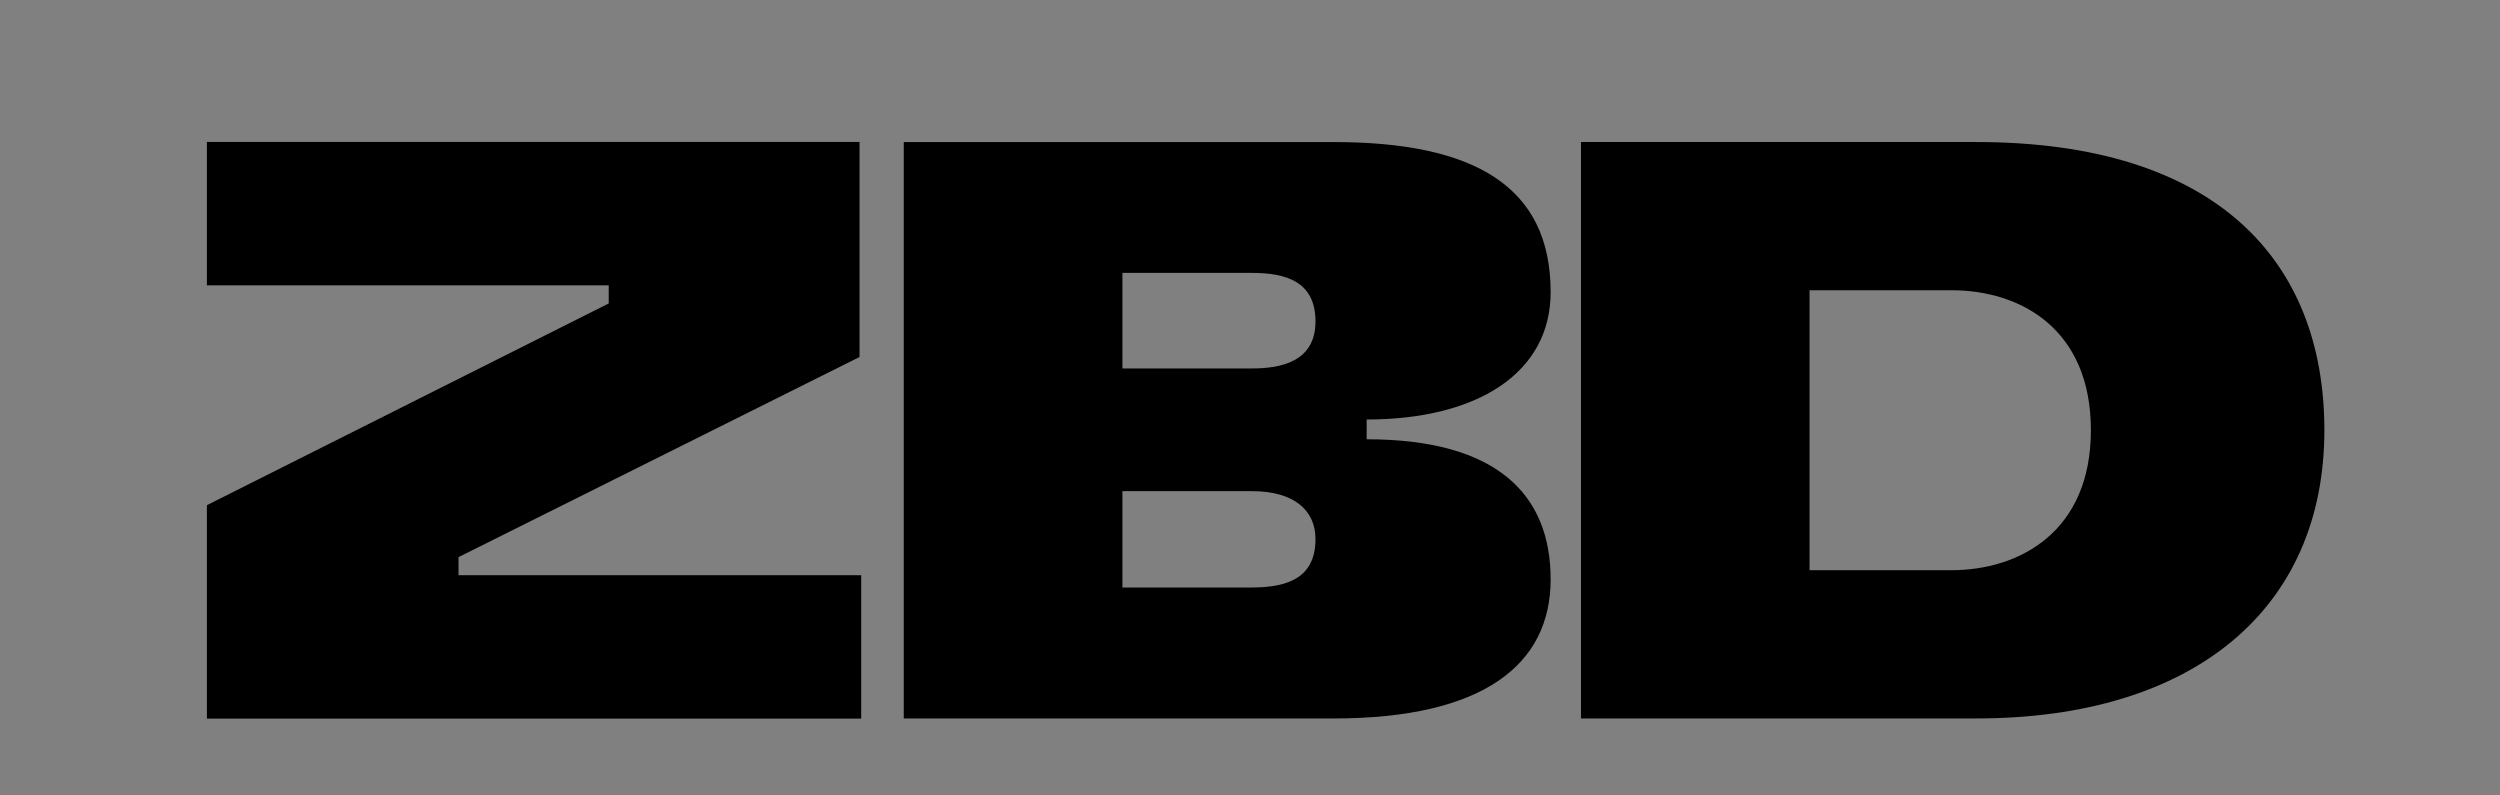 <svg width="176" height="56" viewBox="0 0 176 56" fill="none" xmlns="http://www.w3.org/2000/svg" style="width: 100%; height: 100%;"><rect x="0" y="0" width="176" height="56" fill="#808080" stroke="none"/><g id="Group 48358"><g id="Group"><path id="Vector" d="M164.279 4.347L164.917 5.607C165.116 6.006 165.436 6.327 165.854 6.547L167.11 7.187L165.854 7.827C165.456 8.026 165.136 8.347 164.917 8.766L164.279 10.026L163.641 8.766C163.442 8.367 163.122 8.046 162.704 7.827L161.448 7.187L162.704 6.547C163.102 6.347 163.422 6.026 163.641 5.607L164.279 4.347Z" fill="#0822F5" style="opacity: 1; transform-origin: center center; transform-box: fill-box; transform: scale(1.2);"></path><path id="Vector_2" d="M81.639 1.931L82.278 3.191C82.476 3.59 82.796 3.911 83.214 4.13L84.47 4.77L83.214 5.41C82.816 5.61 82.496 5.93 82.278 6.349L81.639 7.609L81.001 6.349C80.802 5.95 80.483 5.63 80.065 5.41L78.809 4.77L80.065 4.13C80.463 3.93 80.782 3.61 81.001 3.191L81.639 1.931Z" fill="#0822F5" style="opacity: 1; transform-origin: center center; transform-box: fill-box; transform: scale(1.2);"></path><path id="Vector_3" d="M167.239 39.358L167.877 40.618C168.076 41.017 168.396 41.338 168.814 41.557L170.07 42.197L168.814 42.837C168.416 43.037 168.096 43.358 167.877 43.777L167.239 45.037L166.601 43.777C166.402 43.377 166.082 43.057 165.664 42.837L164.408 42.197L165.664 41.557C166.062 41.358 166.382 41.037 166.601 40.618L167.239 39.358Z" fill="#0822F5" style="opacity: 1; transform-origin: center center; transform-box: fill-box; transform: scale(1.2);"></path><path id="Vector_4" d="M2.831 23.198L3.469 24.457C3.668 24.857 3.988 25.177 4.405 25.397L5.662 26.037L4.405 26.677C4.007 26.877 3.688 27.197 3.469 27.616L2.831 28.876L2.193 27.616C1.994 27.217 1.674 26.896 1.256 26.677L0 26.037L1.256 25.397C1.654 25.197 1.974 24.877 2.193 24.457L2.831 23.198Z" fill="#0822F5" style="opacity: 1; transform-origin: center center; transform-box: fill-box; transform: scale(1.2);"></path><g id="Group_2"><path id="Vector_5" d="M14.565 35.564L42.854 21.362V20.086H14.565V9.994H60.511V25.133L32.28 39.221V40.495H60.628V50.588H14.565V35.567V35.564Z" fill="black"></path><path id="Vector_6" d="M96.213 30.925V29.533C103.993 29.533 109.165 26.269 109.165 20.564C109.165 13.056 103.698 10.001 93.889 10.001H63.624V50.58H93.889C104.461 50.58 109.165 46.765 109.165 40.788C109.165 34.812 105.392 30.925 96.213 30.925ZM88.137 41.361H79.017V34.577H88.137C91.087 34.577 92.61 35.915 92.61 37.941C92.61 40.564 90.834 41.359 88.137 41.359V41.361ZM88.137 25.941H79.017V19.212H88.137C90.503 19.212 92.61 19.8 92.61 22.63C92.61 25.46 90.182 25.939 88.137 25.939V25.941Z" fill="black"></path><path id="Vector_7" d="M111.301 9.999H139.126C156.021 9.999 163.636 18.344 163.636 30.288C163.636 42.834 154.482 50.578 139.126 50.578H111.301V9.999ZM147.199 30.288C147.199 23.125 142.218 20.433 137.382 20.433H127.392V40.142H137.382C142.16 40.142 147.199 37.451 147.199 30.287V30.288Z" fill="black"></path></g><path id="Vector_8" d="M146.402 14.217C146.402 14.217 154.529 15.081 155.152 3.339C155.152 3.339 155.073 13.036 163.369 14.184C163.369 14.184 155.707 14.639 155.401 24.835C155.39 24.847 155.459 15.206 146.402 14.217Z" fill="#F0FF27" stroke="black" stroke-linejoin="round" style="opacity: 1; transform-origin: center center; transform-box: fill-box; transform: scale(1.2);"></path><path id="Vector_9" d="M1.165 39.834C1.165 39.834 9.291 40.697 9.915 28.955C9.915 28.955 9.835 38.652 18.131 39.8C18.131 39.8 10.469 40.255 10.164 50.452C10.152 50.464 10.221 40.822 1.165 39.834Z" fill="#F0FF27" stroke="black" stroke-linejoin="round" style="opacity: 1; transform-origin: center center; transform-box: fill-box; transform: scale(1.2);"></path><path id="Vector_10" d="M164.346 17.978C164.346 17.978 169.266 18.501 169.644 11.391C169.644 11.391 169.596 17.262 174.618 17.957C174.618 17.957 169.979 18.232 169.794 24.406C169.787 24.413 169.828 18.576 164.346 17.977V17.978Z" fill="#F0FF27" stroke="black" stroke-linejoin="round" style="opacity: 1; transform-origin: center center; transform-box: fill-box; transform: scale(1.2);"></path><path id="Vector_11" d="M67.977 7.588C67.977 7.588 72.897 8.111 73.275 1C73.275 1 73.227 6.872 78.249 7.566C78.249 7.566 73.61 7.842 73.425 14.015C73.418 14.022 73.459 8.185 67.977 7.586V7.588Z" fill="#F0FF27" stroke="black" stroke-linejoin="round" style="opacity: 1; transform-origin: center center; transform-box: fill-box; transform: scale(1.2);"></path><path id="Vector_12" d="M15.935 23.295C15.935 23.295 20.856 23.818 21.234 16.707C21.234 16.707 21.186 22.579 26.208 23.274C26.208 23.274 21.569 23.549 21.384 29.723C21.377 29.729 21.418 23.892 15.935 23.294V23.295Z" fill="#F0FF27" stroke="black" stroke-linejoin="round" style="opacity: 1; transform-origin: center center; transform-box: fill-box; transform: scale(1.2);"></path></g><path id="Vector_13" d="M102.614 50.321L103.252 51.581C103.451 51.98 103.771 52.301 104.189 52.52L105.445 53.16L104.189 53.8C103.791 54 103.471 54.321 103.252 54.74L102.614 56L101.976 54.74C101.777 54.341 101.457 54.02 101.039 53.8L99.783 53.16L101.039 52.52C101.437 52.321 101.757 52 101.976 51.581L102.614 50.321Z" fill="#0822F5" style="opacity: 1; transform-origin: center center; transform-box: fill-box; transform: scale(1.2);"></path><path id="Vector_14" d="M89.514 48.783C89.514 48.783 94.434 49.306 94.812 42.195C94.812 42.195 94.764 48.067 99.786 48.762C99.786 48.762 95.147 49.037 94.962 55.211C94.955 55.218 94.996 49.38 89.514 48.782V48.783Z" fill="#F0FF27" stroke="black" stroke-linejoin="round" style="opacity: 1; transform-origin: center center; transform-box: fill-box; transform: scale(1.2);"></path></g></svg>